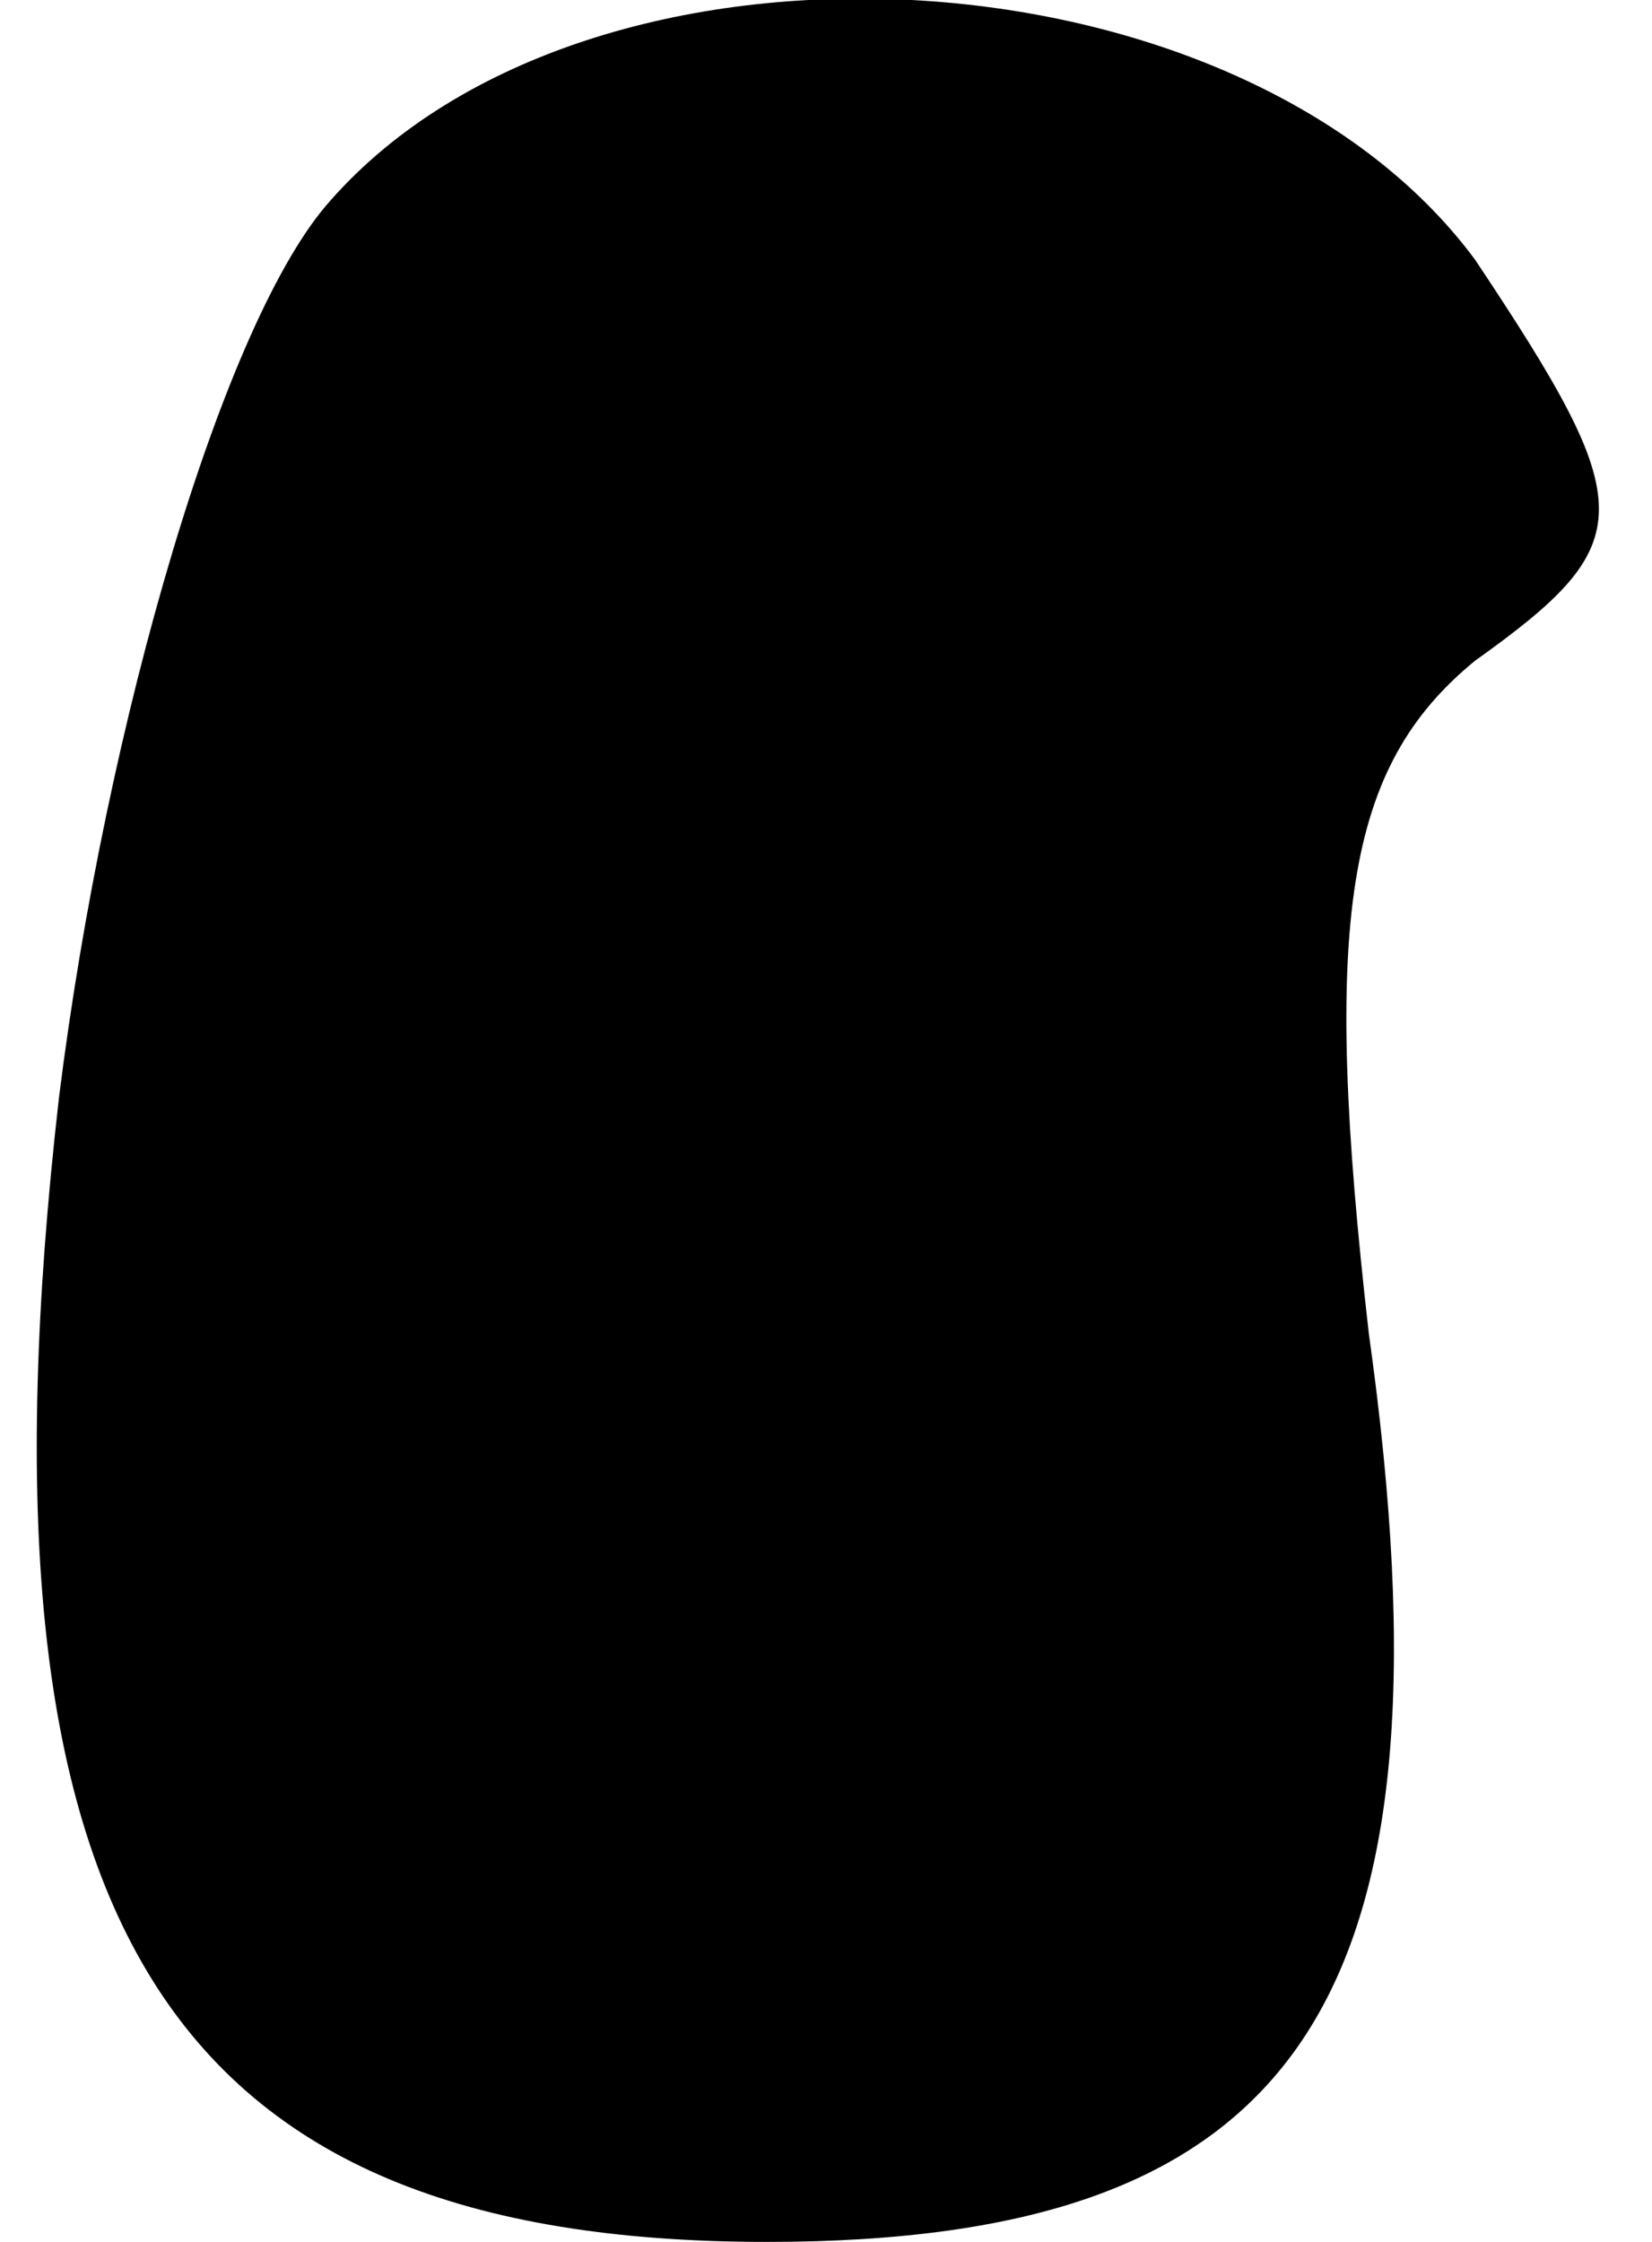 <?xml version="1.0" standalone="no"?>
<!DOCTYPE svg PUBLIC "-//W3C//DTD SVG 20010904//EN"
 "http://www.w3.org/TR/2001/REC-SVG-20010904/DTD/svg10.dtd">
<svg version="1.0" xmlns="http://www.w3.org/2000/svg"
 width="14pt" height="19pt" viewBox="0 0 14 19"
 preserveAspectRatio="xMidYMid meet">
<g transform="translate(0,19) scale(0.1,-0.1)"
fill="#000000" stroke="none">
<path fill="#000000" stroke="none" d="M28 173 c-9 -10 -19 -44 -23 -76 -8
-70 9 -97 60 -97 45 0 59 20 51 77 -4 35 -2 48 9 57 14 10 14 13 0 34 -20 27
-75 30 -97 5z"/>
</g>
</svg>
